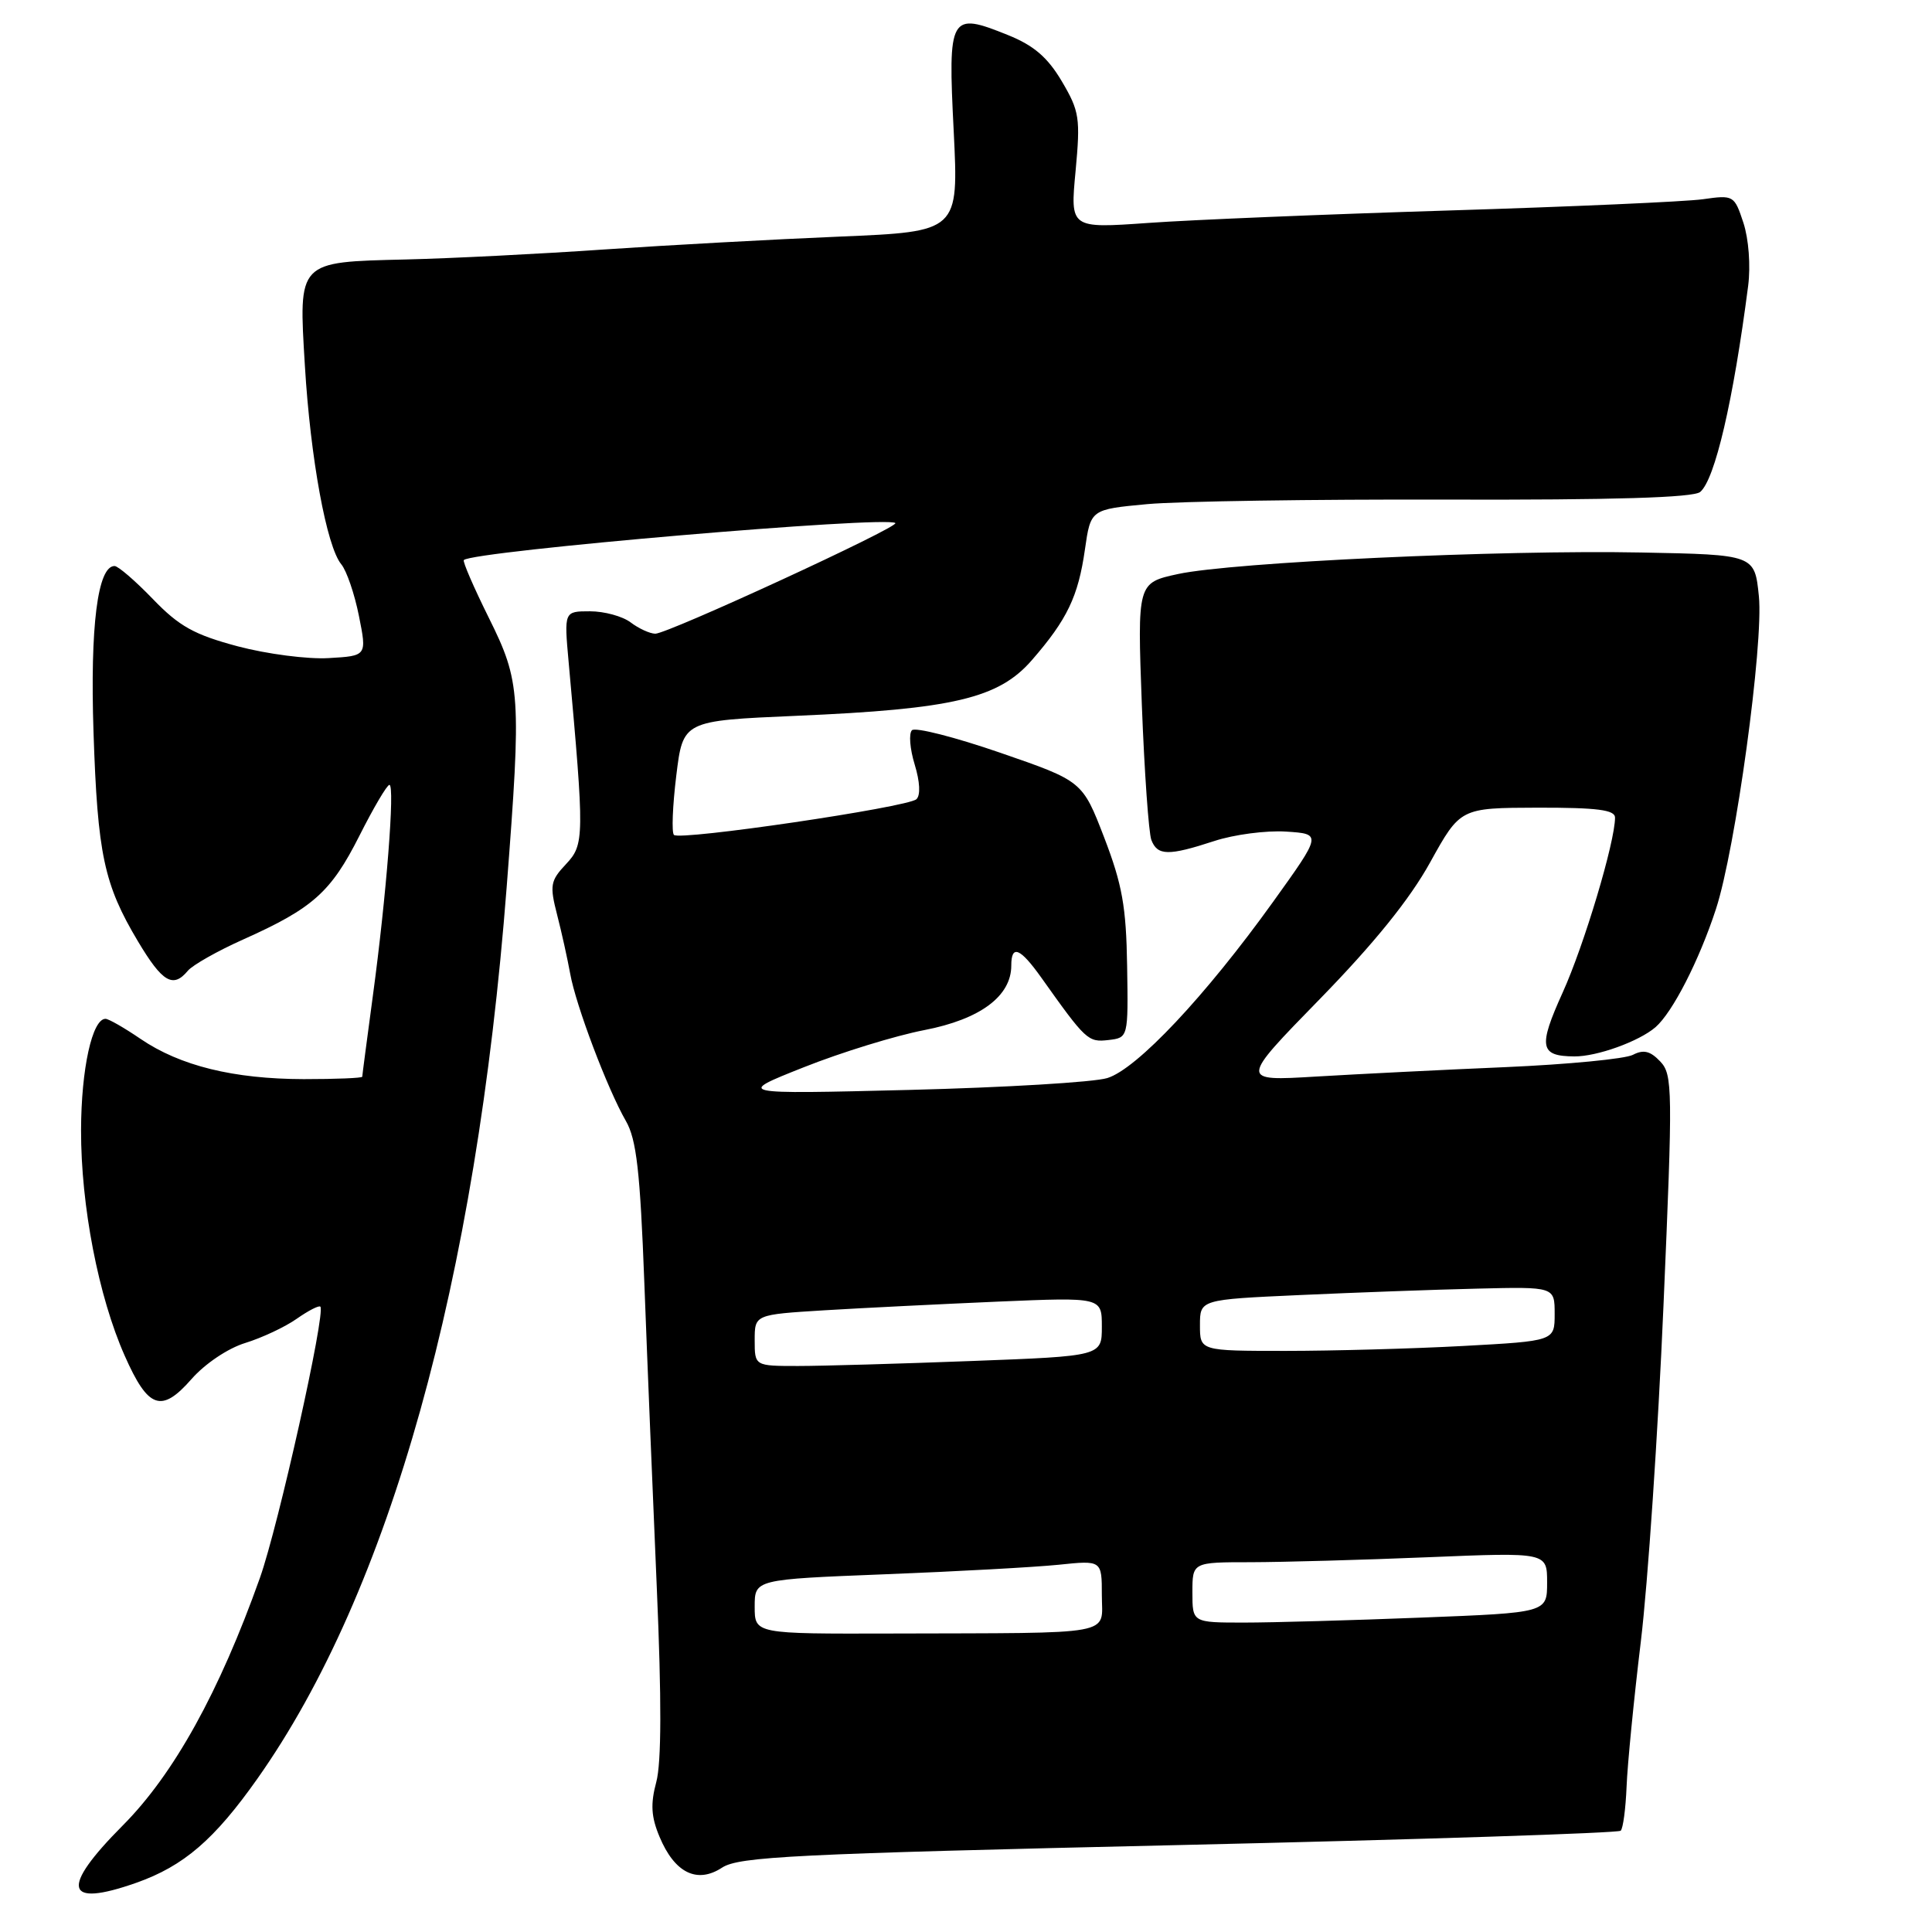 <?xml version="1.0" encoding="UTF-8" standalone="no"?>
<!DOCTYPE svg PUBLIC "-//W3C//DTD SVG 1.1//EN" "http://www.w3.org/Graphics/SVG/1.1/DTD/svg11.dtd" >
<svg xmlns="http://www.w3.org/2000/svg" xmlns:xlink="http://www.w3.org/1999/xlink" version="1.1" viewBox="0 0 256 256">
 <g >
 <path fill="currentColor"
d=" M 18.06 249.48 C 24.34 247.26 28.40 243.77 34.11 235.68 C 51.63 210.86 63.11 169.80 67.14 117.50 C 69.10 92.08 68.98 90.34 64.79 81.90 C 62.78 77.85 61.28 74.39 61.46 74.21 C 62.65 73.02 117.64 68.31 118.64 69.31 C 119.17 69.83 88.41 84.01 86.82 83.97 C 86.09 83.95 84.63 83.28 83.56 82.47 C 82.49 81.66 80.07 81.00 78.18 81.00 C 74.74 81.00 74.74 81.00 75.35 87.75 C 77.45 110.96 77.44 111.90 75.00 114.50 C 72.92 116.71 72.82 117.31 73.82 121.21 C 74.43 123.57 75.20 127.08 75.55 129.00 C 76.29 133.19 80.49 144.29 82.93 148.53 C 84.34 150.97 84.82 155.20 85.38 170.03 C 85.76 180.19 86.51 198.36 87.03 210.42 C 87.67 225.17 87.65 233.58 86.96 236.13 C 86.18 239.04 86.28 240.74 87.39 243.38 C 89.39 248.18 92.37 249.64 95.68 247.47 C 97.92 246.01 105.21 245.65 156.20 244.48 C 188.09 243.75 214.44 242.89 214.75 242.58 C 215.07 242.27 215.41 239.64 215.53 236.75 C 215.64 233.86 216.49 225.20 217.42 217.50 C 218.35 209.80 219.70 189.78 220.42 173.00 C 221.66 144.29 221.64 142.39 219.99 140.65 C 218.67 139.26 217.78 139.04 216.37 139.77 C 215.34 140.31 207.75 141.04 199.50 141.40 C 191.25 141.75 179.95 142.32 174.38 142.65 C 164.26 143.26 164.26 143.26 174.88 132.38 C 182.06 125.02 186.80 119.16 189.50 114.27 C 193.50 107.05 193.50 107.05 203.75 107.02 C 211.66 107.01 214.00 107.31 214.00 108.34 C 214.00 111.56 209.90 125.26 207.06 131.52 C 203.80 138.72 204.02 139.95 208.60 139.98 C 211.60 140.01 217.18 137.99 219.36 136.11 C 221.62 134.15 225.15 127.26 227.37 120.46 C 229.96 112.56 233.70 85.30 233.06 79.00 C 232.50 73.50 232.50 73.50 217.50 73.21 C 198.90 72.84 163.34 74.50 156.10 76.06 C 150.70 77.23 150.70 77.23 151.30 93.42 C 151.64 102.32 152.21 110.37 152.56 111.30 C 153.37 113.40 154.82 113.43 160.90 111.44 C 163.52 110.58 167.80 110.02 170.41 110.19 C 175.15 110.50 175.15 110.50 168.69 119.50 C 159.73 131.98 150.64 141.65 146.72 142.85 C 144.95 143.40 133.15 144.10 120.50 144.42 C 97.50 144.99 97.50 144.99 106.50 141.42 C 111.45 139.45 118.65 137.23 122.49 136.49 C 129.88 135.06 134.00 132.00 134.00 127.94 C 134.00 125.11 135.17 125.59 138.00 129.57 C 143.89 137.86 144.17 138.12 146.87 137.81 C 149.50 137.50 149.50 137.50 149.35 128.00 C 149.23 120.15 148.70 117.20 146.32 111.00 C 143.43 103.50 143.43 103.50 132.53 99.74 C 126.53 97.67 121.27 96.33 120.84 96.76 C 120.40 97.20 120.57 99.24 121.20 101.30 C 121.90 103.59 121.99 105.38 121.43 105.90 C 120.26 106.97 90.08 111.42 89.30 110.63 C 88.98 110.31 89.12 106.78 89.61 102.78 C 90.50 95.50 90.50 95.50 105.50 94.85 C 126.32 93.96 132.33 92.54 136.73 87.47 C 141.41 82.09 142.87 79.04 143.76 72.80 C 144.52 67.50 144.52 67.50 152.01 66.80 C 156.13 66.42 174.00 66.15 191.73 66.20 C 213.79 66.26 224.37 65.94 225.28 65.19 C 227.24 63.55 229.67 53.12 231.64 37.87 C 231.98 35.20 231.71 31.66 231.01 29.52 C 229.81 25.88 229.71 25.82 225.64 26.40 C 223.36 26.72 208.22 27.39 192.00 27.89 C 175.78 28.39 157.84 29.13 152.15 29.54 C 141.80 30.27 141.80 30.27 142.52 22.67 C 143.17 15.65 143.04 14.74 140.70 10.78 C 138.82 7.60 136.98 6.02 133.57 4.65 C 125.85 1.53 125.59 1.98 126.37 17.37 C 127.03 30.69 127.03 30.69 111.27 31.35 C 102.60 31.71 88.53 32.48 80.00 33.06 C 71.47 33.65 59.69 34.24 53.82 34.38 C 39.36 34.73 39.56 34.52 40.40 48.48 C 41.14 60.76 43.28 72.42 45.22 74.77 C 45.92 75.61 46.98 78.69 47.56 81.61 C 48.62 86.91 48.62 86.91 43.56 87.20 C 40.78 87.37 35.35 86.66 31.50 85.64 C 25.74 84.10 23.75 83.00 20.27 79.39 C 17.94 76.97 15.65 75.00 15.18 75.00 C 12.94 75.00 11.93 82.97 12.39 97.00 C 12.93 113.22 13.77 117.18 18.29 124.75 C 21.52 130.16 22.93 130.99 24.89 128.63 C 25.52 127.88 28.83 126.00 32.26 124.47 C 41.46 120.35 43.85 118.22 47.62 110.75 C 49.49 107.04 51.28 104.00 51.60 104.00 C 52.35 104.00 51.20 118.72 49.41 131.92 C 48.64 137.66 48.00 142.49 48.00 142.67 C 48.00 142.85 44.51 142.99 40.25 142.99 C 30.94 142.97 23.86 141.23 18.61 137.65 C 16.47 136.19 14.39 135.00 13.98 135.00 C 12.22 135.00 10.76 141.63 10.74 149.74 C 10.72 159.76 13.04 171.78 16.52 179.63 C 19.63 186.67 21.38 187.29 25.37 182.74 C 27.16 180.70 30.21 178.65 32.50 177.95 C 34.70 177.27 37.76 175.84 39.31 174.75 C 40.85 173.67 42.26 172.94 42.45 173.14 C 43.18 173.94 36.89 202.18 34.44 209.08 C 29.06 224.20 23.03 235.09 16.26 241.89 C 7.94 250.25 8.55 252.83 18.06 249.48 Z  M 100.00 212.89 C 100.00 209.28 100.00 209.28 117.25 208.60 C 126.74 208.23 137.09 207.66 140.25 207.34 C 146.00 206.74 146.00 206.74 146.00 211.37 C 146.00 216.79 148.33 216.36 118.25 216.45 C 100.00 216.50 100.00 216.50 100.00 212.89 Z  M 158.00 211.00 C 158.00 207.00 158.00 207.00 165.75 207.00 C 170.01 206.99 180.59 206.70 189.25 206.34 C 205.00 205.69 205.00 205.69 205.00 209.69 C 205.00 213.69 205.00 213.69 188.34 214.34 C 179.18 214.70 168.60 215.00 164.84 215.00 C 158.00 215.00 158.00 215.00 158.00 211.00 Z  M 100.00 177.59 C 100.00 174.19 100.00 174.19 109.25 173.62 C 114.34 173.31 124.69 172.80 132.25 172.47 C 146.00 171.89 146.00 171.89 146.00 175.79 C 146.00 179.69 146.00 179.69 128.75 180.34 C 119.26 180.70 108.91 181.00 105.75 181.00 C 100.00 181.00 100.00 181.00 100.00 177.59 Z  M 159.00 175.60 C 159.00 172.20 159.00 172.20 172.25 171.60 C 179.54 171.27 190.11 170.88 195.75 170.75 C 206.00 170.50 206.00 170.50 206.00 174.10 C 206.00 177.69 206.00 177.69 193.84 178.35 C 187.16 178.71 176.58 179.00 170.34 179.00 C 159.00 179.00 159.00 179.00 159.00 175.60 Z "/>
</g>
</svg>